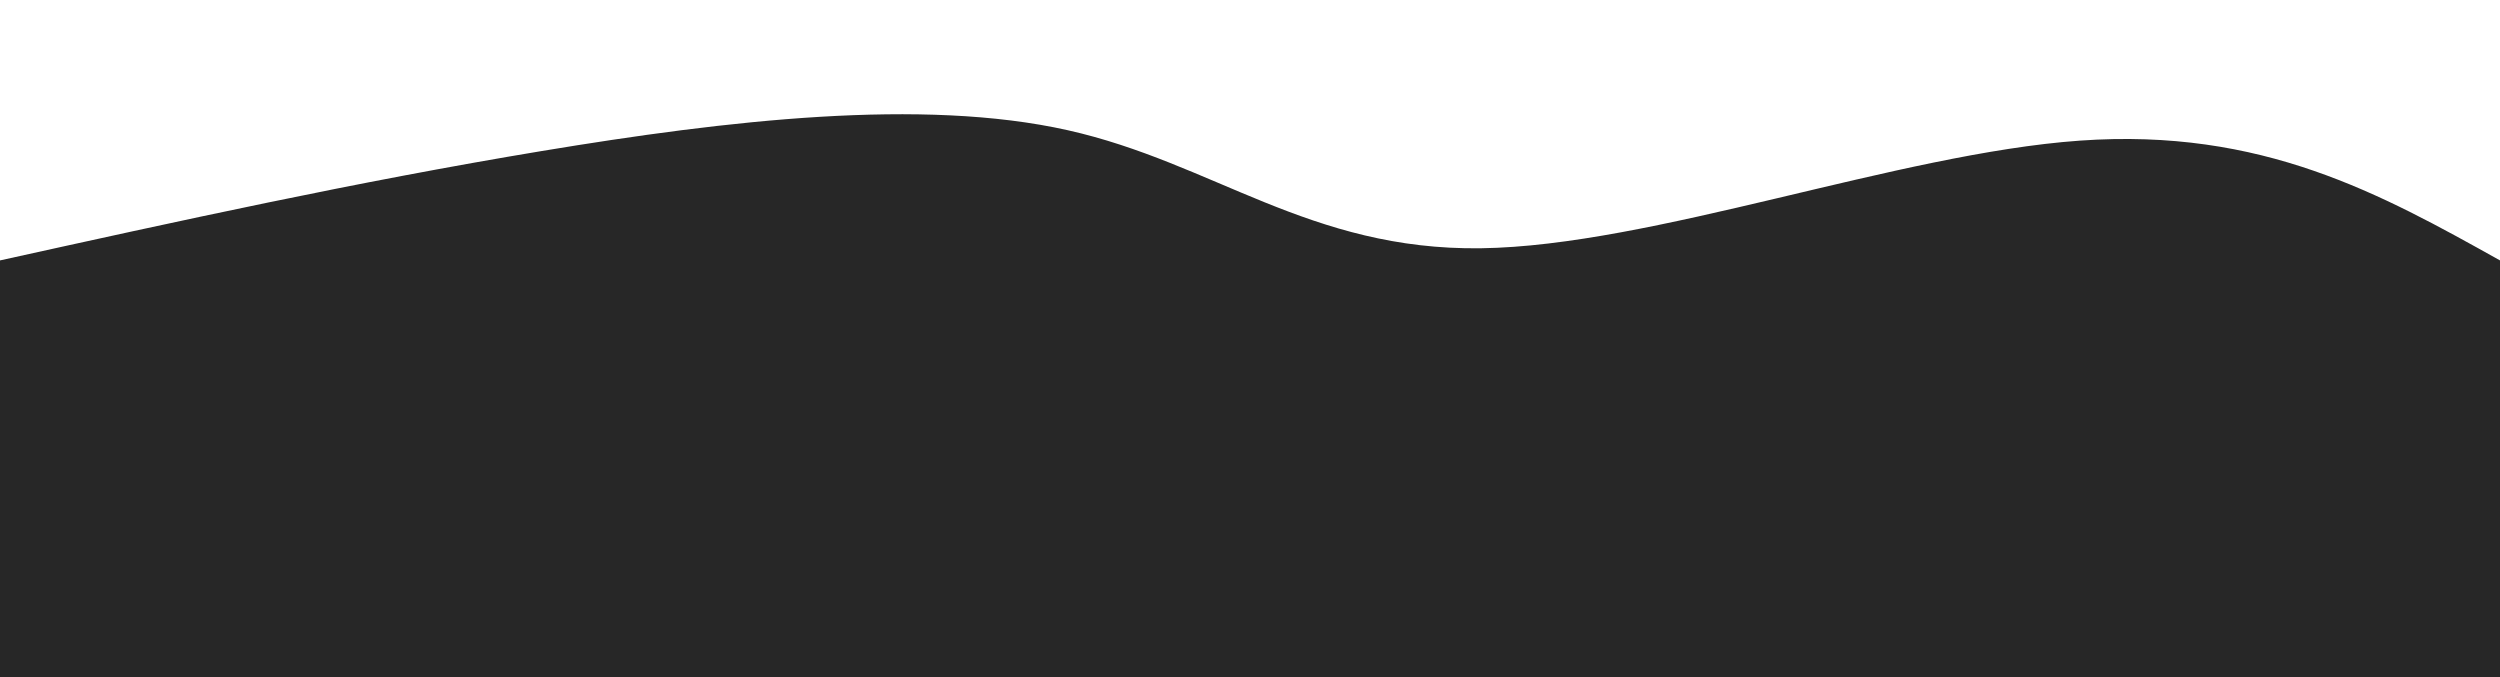 <svg width="100%" height="100%" id="svg" viewBox="0 0 1440 390" xmlns="http://www.w3.org/2000/svg" class="transition duration-300 ease-in-out delay-150"><style>
          .path-0{
            animation:pathAnim-0 4s;
            animation-timing-function: linear;
            animation-iteration-count: infinite;
          }
          @keyframes pathAnim-0{
            0%{
              d: path("M 0,400 L 0,150 C 102.402,127.397 204.804,104.794 312,87 C 419.196,69.206 531.187,56.22 615,75 C 698.813,93.78 754.45,144.325 853,143 C 951.55,141.675 1093.014,88.478 1198,81 C 1302.986,73.522 1371.493,111.761 1440,150 L 1440,400 L 0,400 Z");
            }
            25%{
              d: path("M 0,400 L 0,150 C 96.871,165.742 193.742,181.483 293,196 C 392.258,210.517 493.904,223.809 581,198 C 668.096,172.191 740.641,107.282 838,111 C 935.359,114.718 1057.531,187.062 1162,205 C 1266.469,222.938 1353.234,186.469 1440,150 L 1440,400 L 0,400 Z");
            }
            50%{
              d: path("M 0,400 L 0,150 C 76.44,146.823 152.88,143.646 259,150 C 365.12,156.354 500.919,172.239 614,163 C 727.081,153.761 817.445,119.397 914,126 C 1010.555,132.603 1113.301,180.172 1202,191 C 1290.699,201.828 1365.349,175.914 1440,150 L 1440,400 L 0,400 Z");
            }
            75%{
              d: path("M 0,400 L 0,150 C 109.005,194.593 218.01,239.187 314,223 C 409.99,206.813 492.967,129.847 577,118 C 661.033,106.153 746.124,159.426 849,165 C 951.876,170.574 1072.536,128.45 1174,118 C 1275.464,107.55 1357.732,128.775 1440,150 L 1440,400 L 0,400 Z");
            }
            100%{
              d: path("M 0,400 L 0,150 C 102.402,127.397 204.804,104.794 312,87 C 419.196,69.206 531.187,56.22 615,75 C 698.813,93.78 754.45,144.325 853,143 C 951.55,141.675 1093.014,88.478 1198,81 C 1302.986,73.522 1371.493,111.761 1440,150 L 1440,400 L 0,400 Z");
            }
          }</style><path d="M 0,400 L 0,150 C 102.402,127.397 204.804,104.794 312,87 C 419.196,69.206 531.187,56.22 615,75 C 698.813,93.78 754.45,144.325 853,143 C 951.55,141.675 1093.014,88.478 1198,81 C 1302.986,73.522 1371.493,111.761 1440,150 L 1440,400 L 0,400 Z" stroke="none" stroke-width="0" fill="#272727" fill-opacity="1" class="transition-all duration-300 ease-in-out delay-150 path-0"></path></svg>